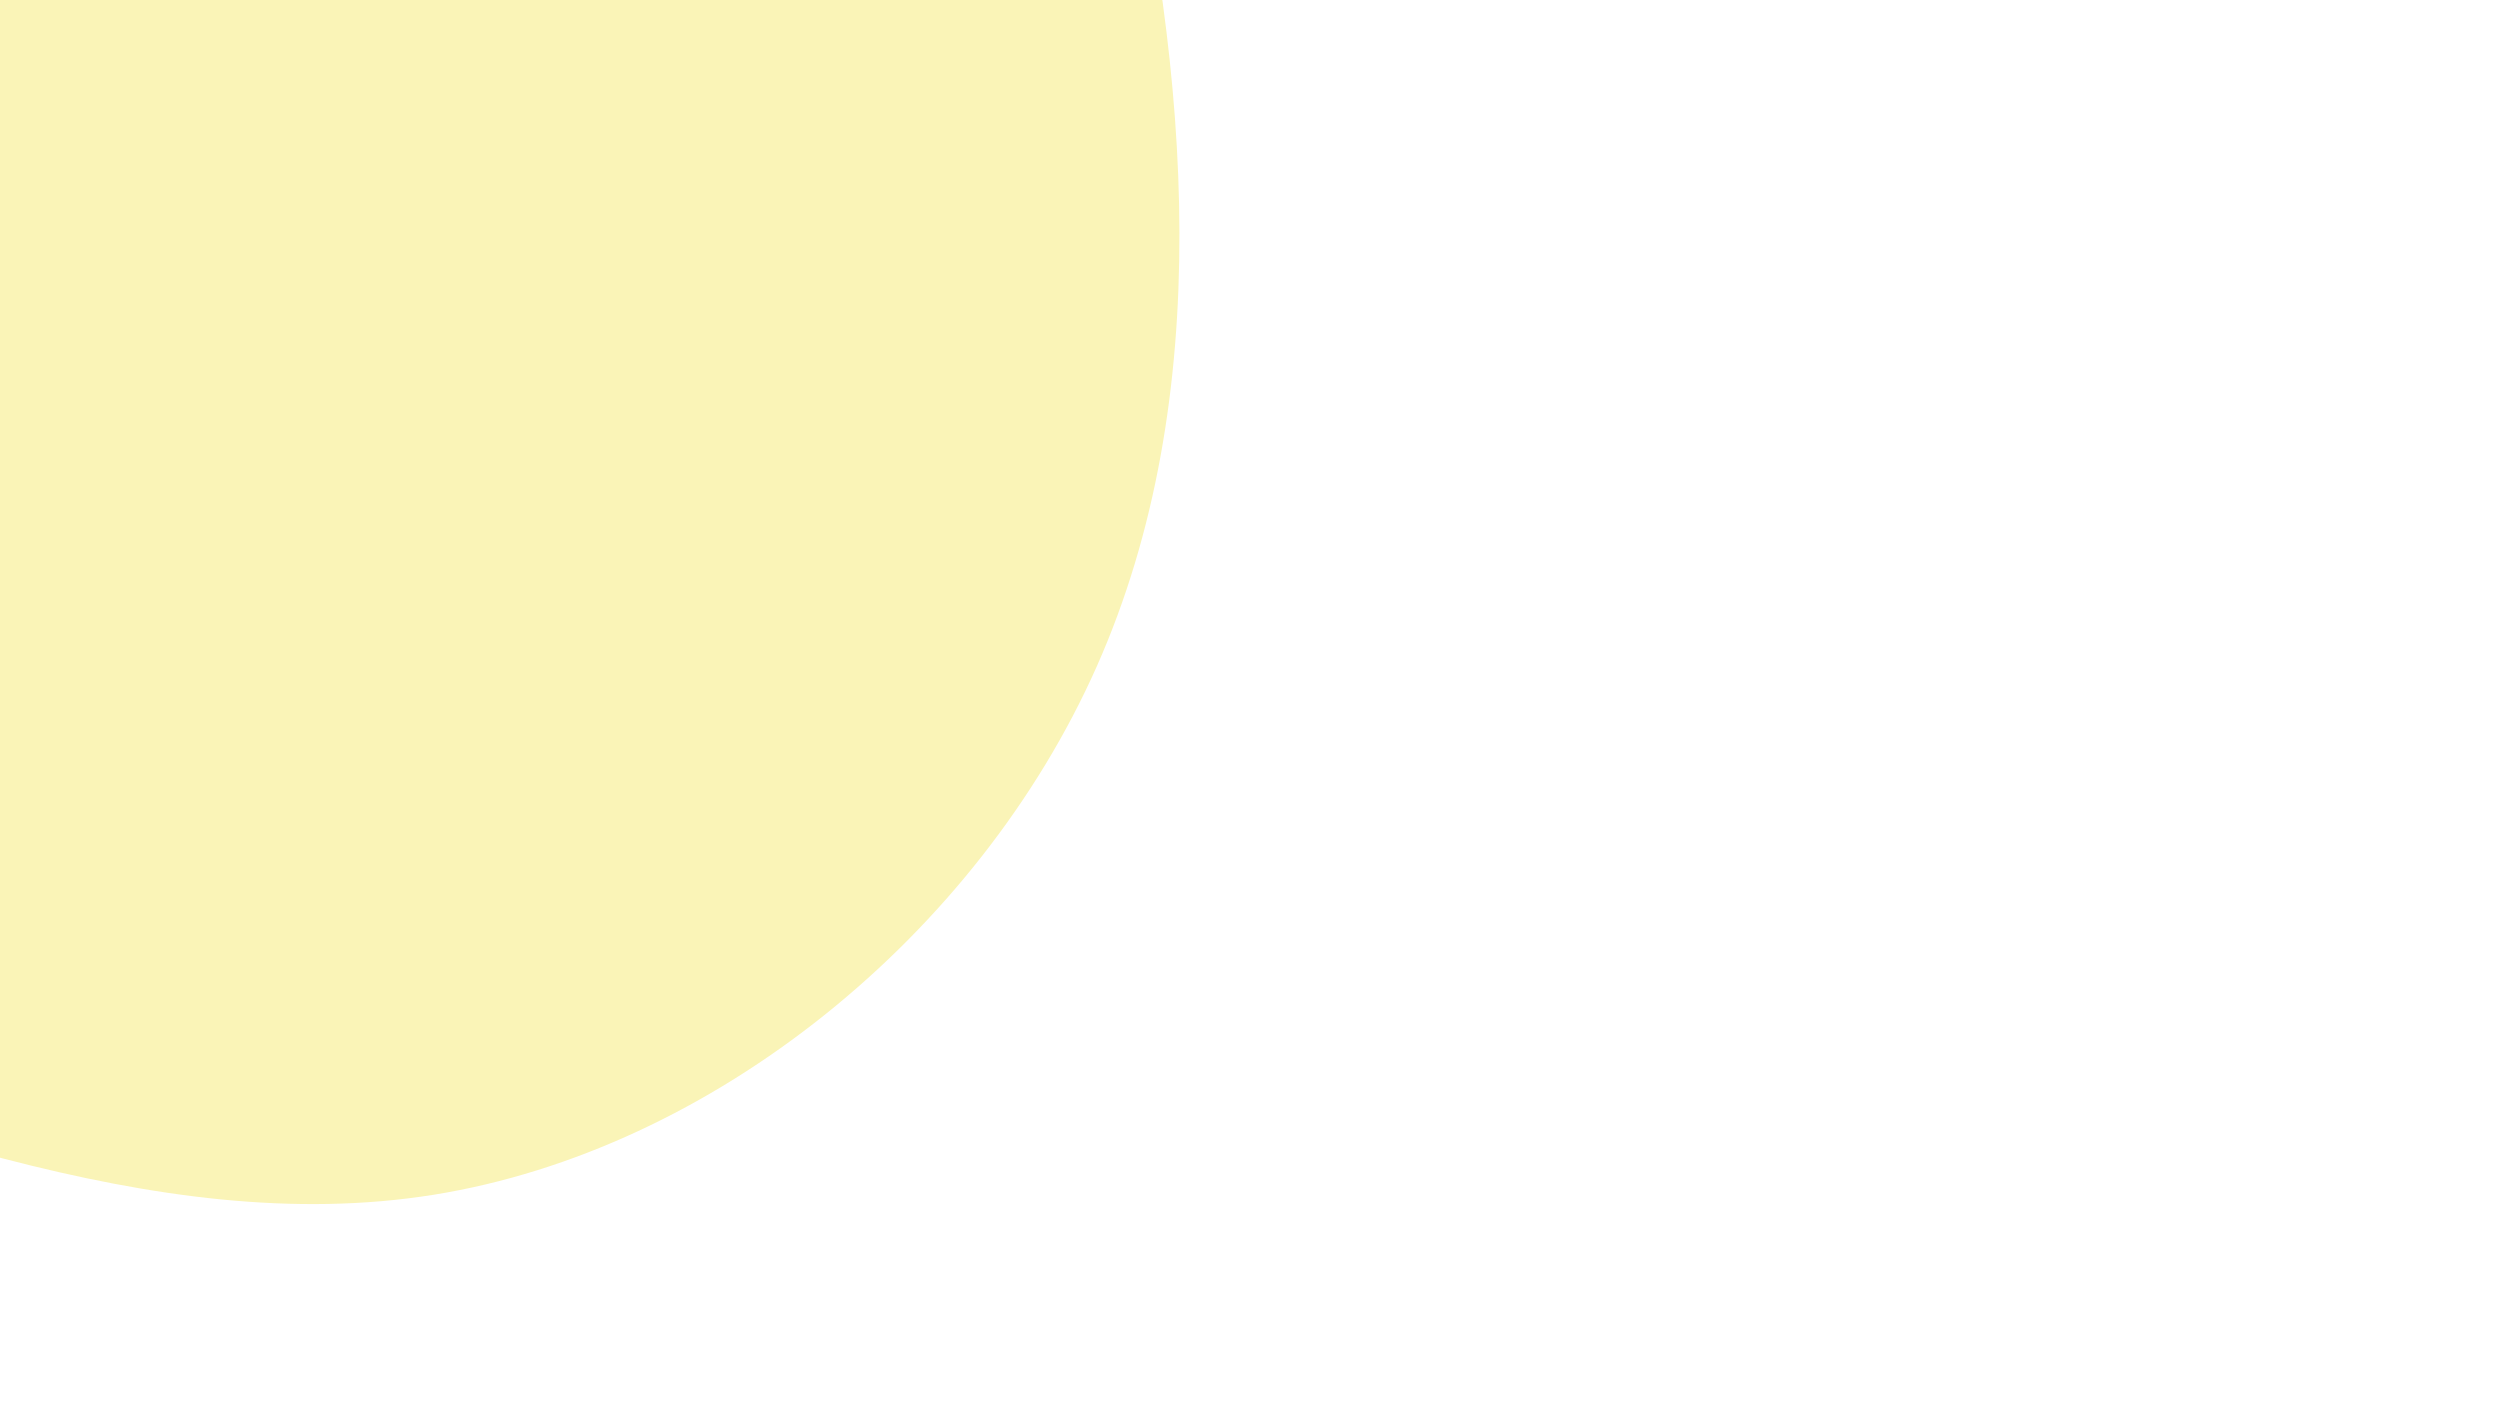 <svg id="visual" viewBox="0 0 1920 1080" width="1920" height="1080" xmlns="http://www.w3.org/2000/svg" xmlns:xlink="http://www.w3.org/1999/xlink" version="1.1"><rect x="0" y="0" width="1920" height="1080" fill="#fff"></rect><g transform="translate(-46.363 -24.111)"><path d="M608.4 -726.1C765.2 -593.6 852.8 -379.7 906.6 -148.9C960.4 81.9 980.3 329.7 888.6 536.1C796.9 742.4 593.6 907.3 379.3 941.7C165.1 976 -60.1 879.9 -300.5 802.4C-540.9 725 -796.6 666.2 -848.7 518C-900.9 369.8 -749.6 132.2 -678.4 -93.2C-607.1 -318.5 -616 -531.6 -516.2 -674.1C-416.5 -816.7 -208.3 -888.9 8.8 -899.3C225.8 -909.8 451.7 -858.6 608.4 -726.1" fill="#FAF4B7"></path></g></svg>